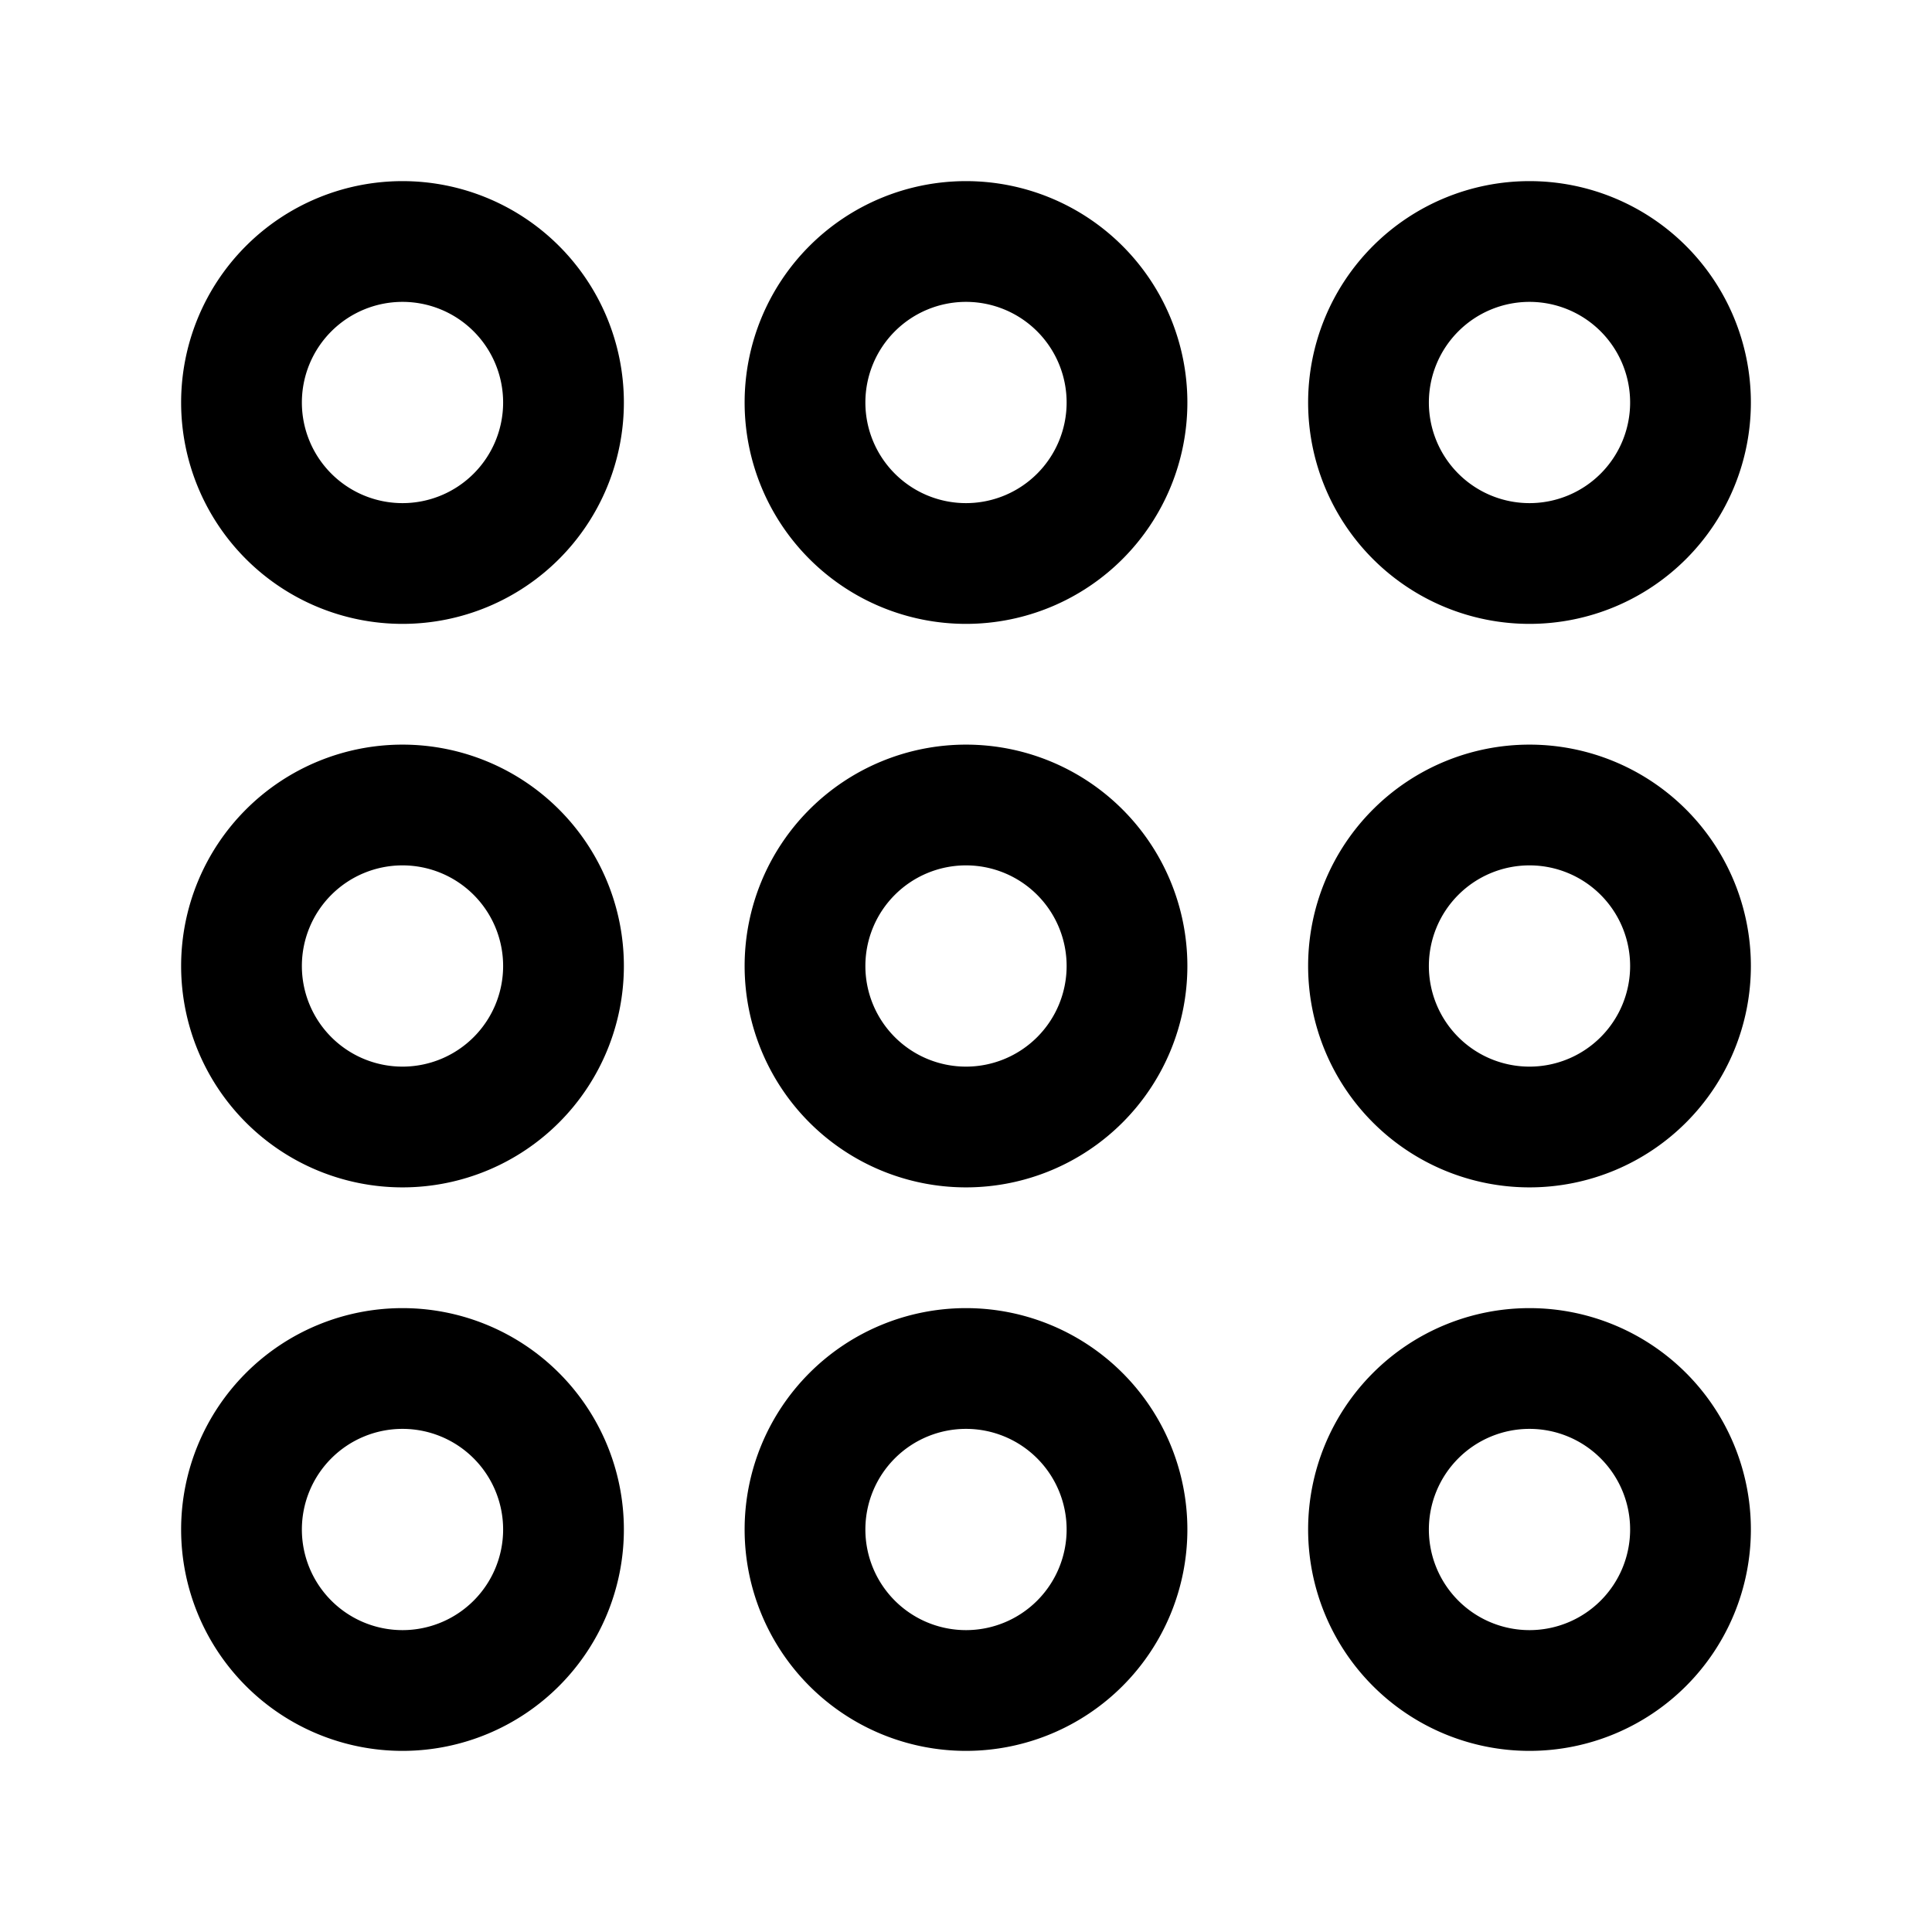 <svg width="24" height="24" fill="none" xmlns="http://www.w3.org/2000/svg"><path d="M12 14a2 2 0 1 0 0-4 2 2 0 0 0 0 4ZM5 14a2 2 0 1 0 0-4 2 2 0 0 0 0 4ZM19 14a2 2 0 1 0 0-4 2 2 0 0 0 0 4ZM12 7a2 2 0 1 0 0-4 2 2 0 0 0 0 4ZM5 7a2 2 0 1 0 0-4 2 2 0 0 0 0 4ZM19 7a2 2 0 1 0 0-4 2 2 0 0 0 0 4ZM12 21a2 2 0 1 0 0-4 2 2 0 0 0 0 4ZM5 21a2 2 0 1 0 0-4 2 2 0 0 0 0 4ZM19 21a2 2 0 1 0 0-4 2 2 0 0 0 0 4Z" stroke="#000" stroke-width="1.5" stroke-miterlimit="10"/></svg>